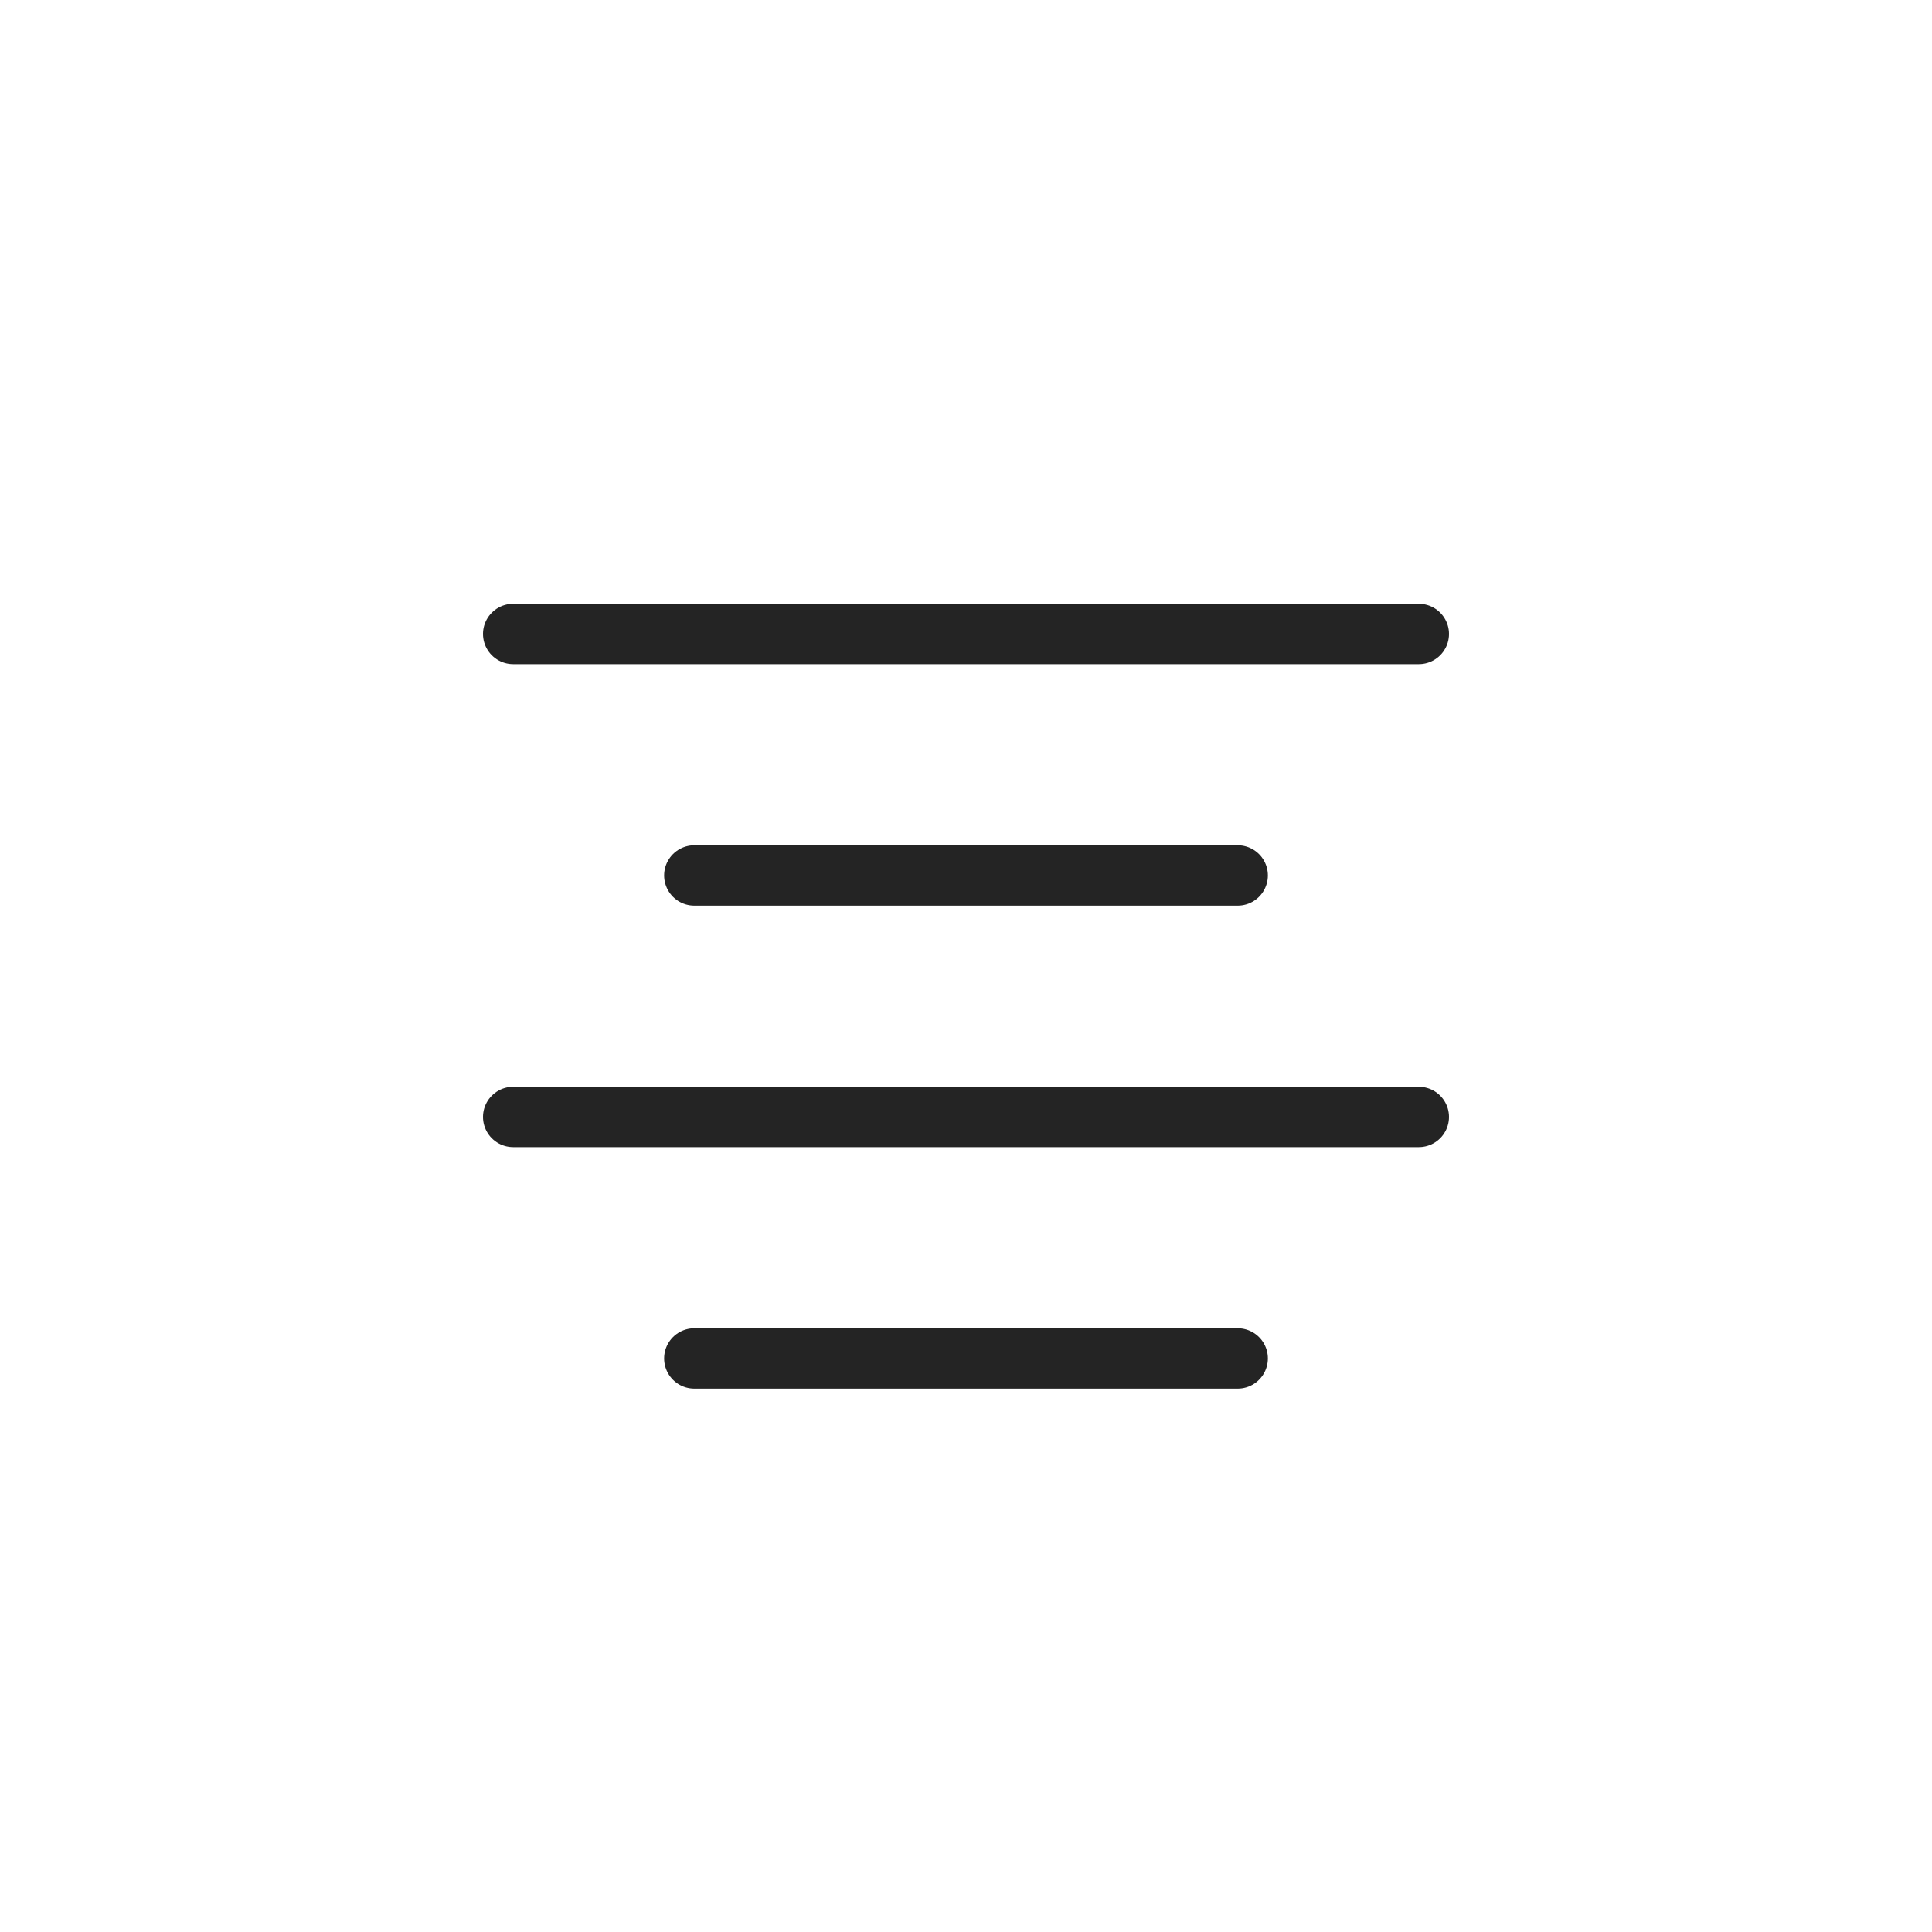 <svg width="32" height="32" viewBox="0 0 32 32" fill="none" xmlns="http://www.w3.org/2000/svg">
<path d="M8.5 10.5H23.5" stroke="#242424" stroke-linecap="round" stroke-linejoin="round"/>
<path d="M11.5 14.5H20.5" stroke="#242424" stroke-linecap="round" stroke-linejoin="round"/>
<path d="M8.5 18.5H23.5" stroke="#242424" stroke-linecap="round" stroke-linejoin="round"/>
<path d="M11.5 22.5H20.5" stroke="#242424" stroke-linecap="round" stroke-linejoin="round"/>
</svg>
